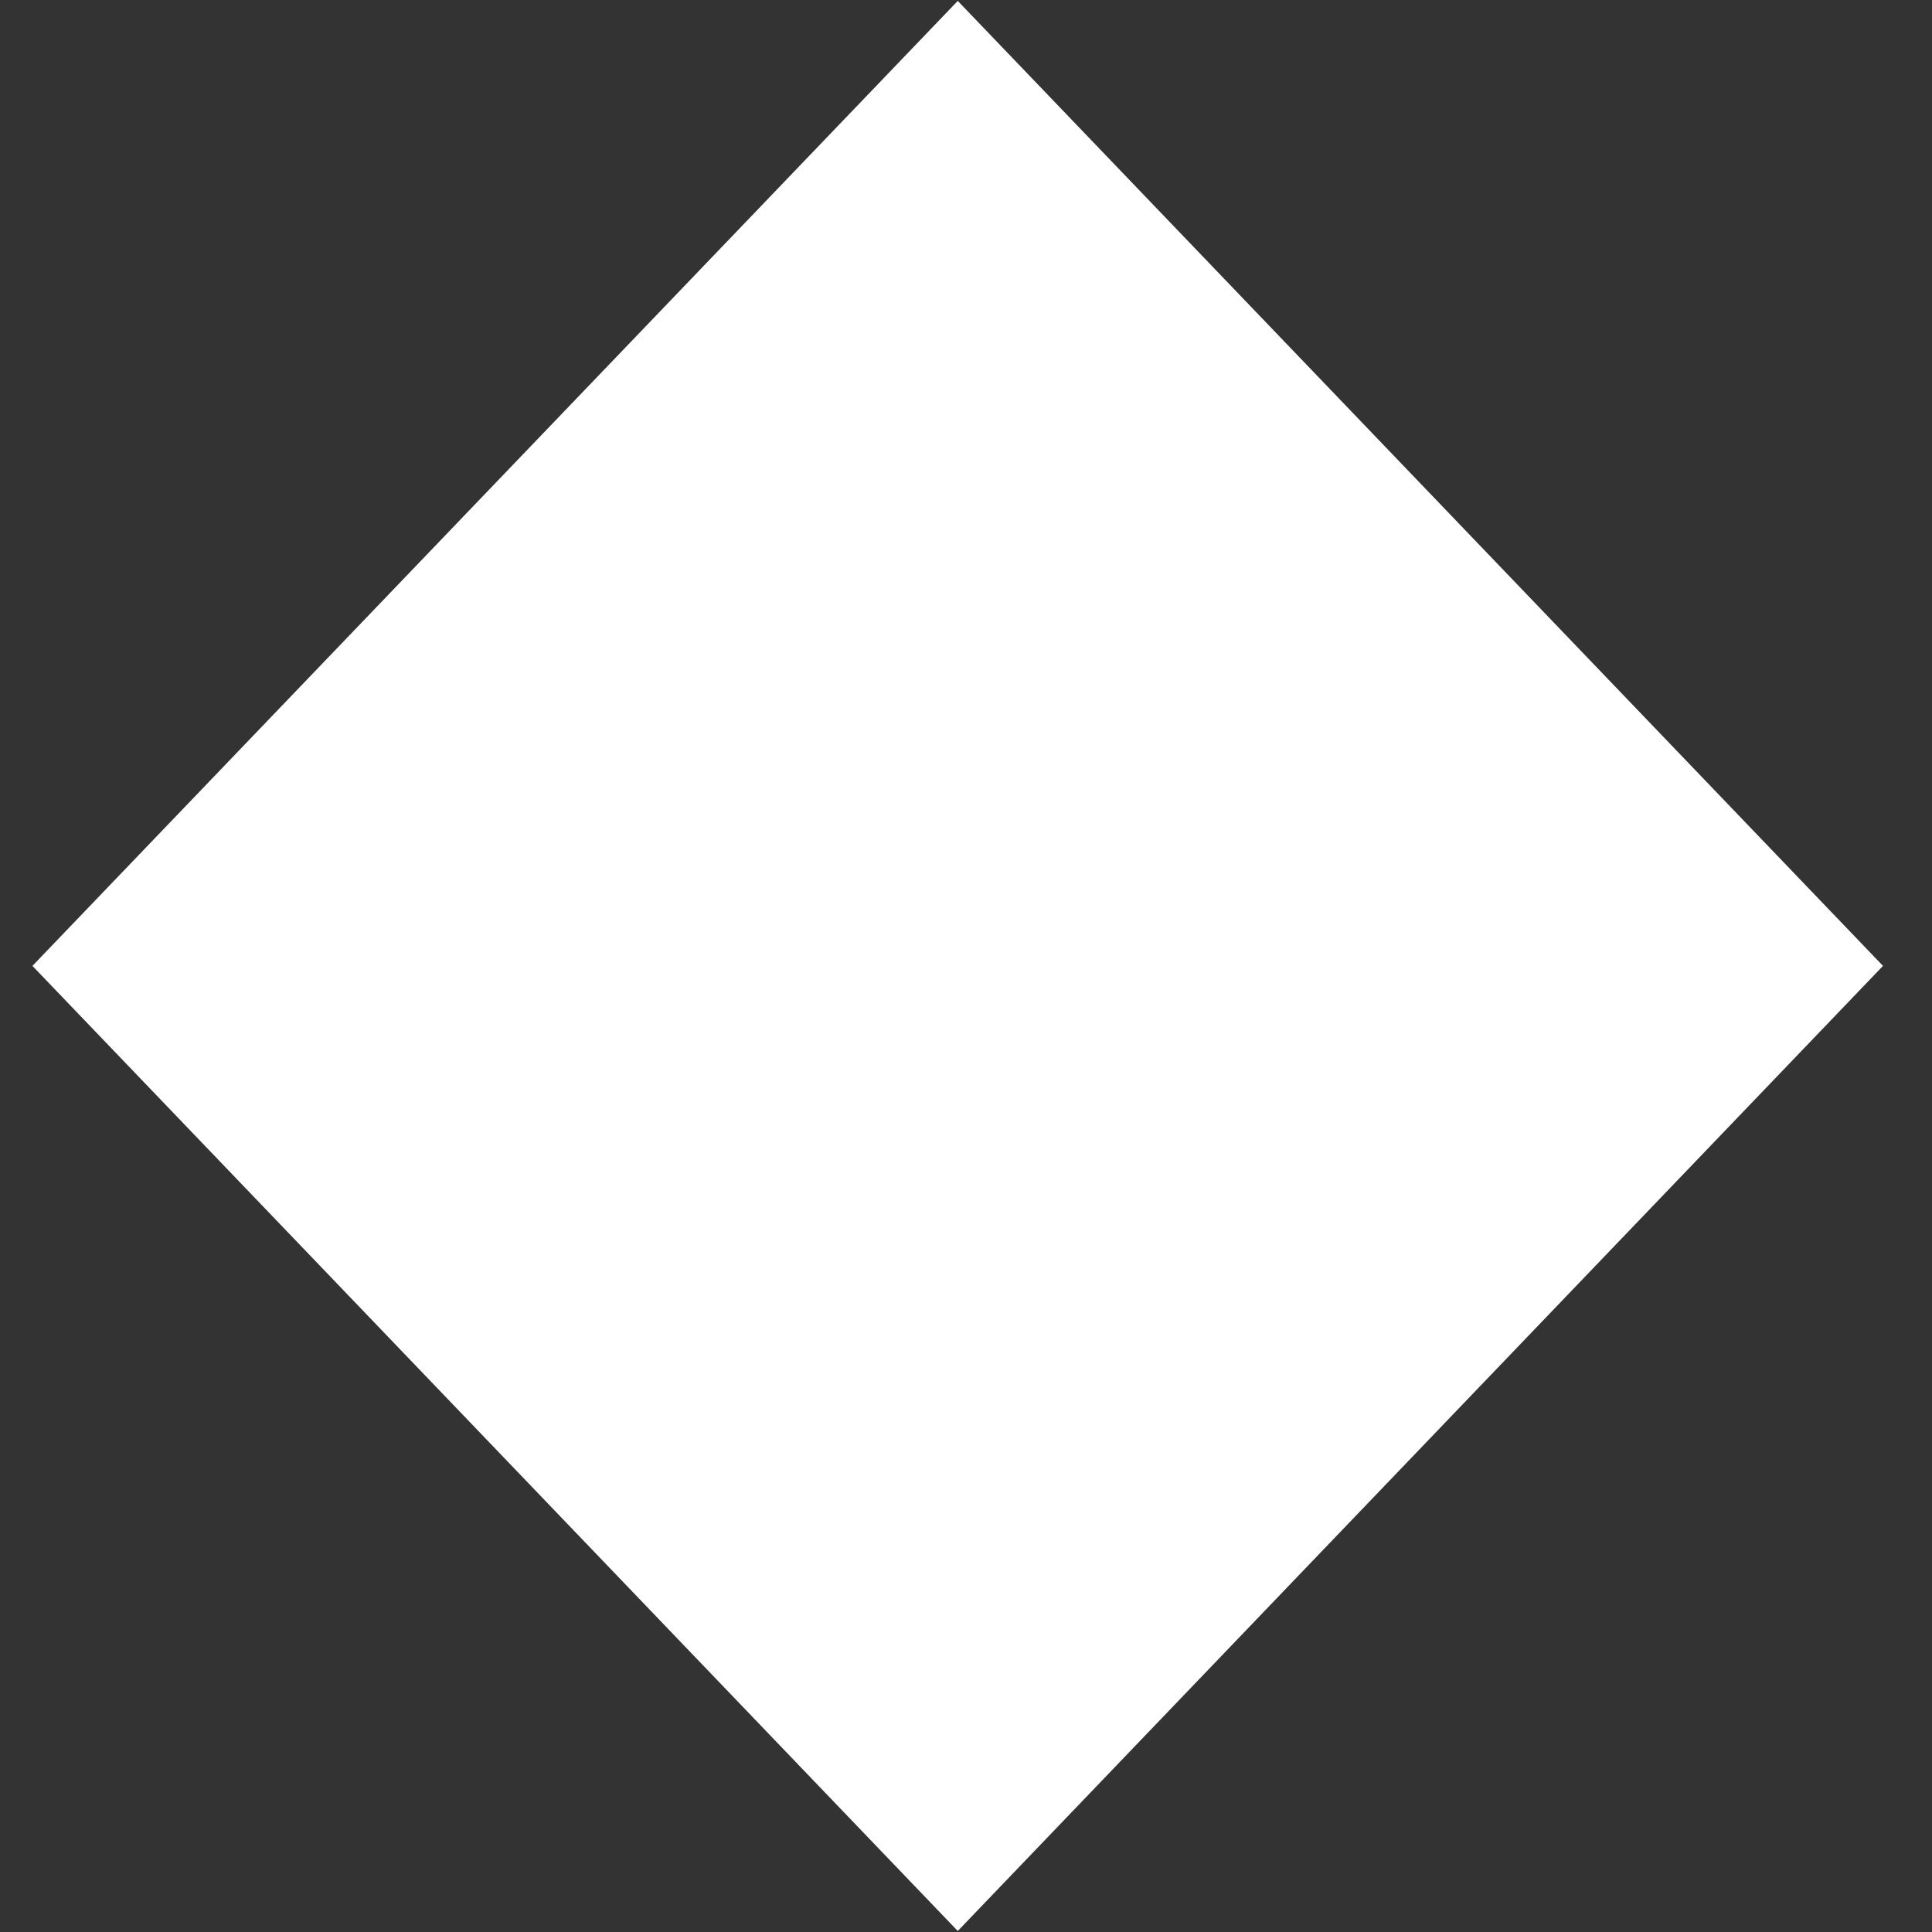 <svg 
 xmlns="http://www.w3.org/2000/svg"
 id="rhomb-small"
 width="19px"
 height="19px"
 fill="#fff">


<rect width="100%" height="100%" fill="#333333" stroke="none"/>


<path
 d="M9.419,0.009 L18.518,9.499 L9.419,18.990 L0.319,9.499 L9.419,0.009 Z"/>
</svg>